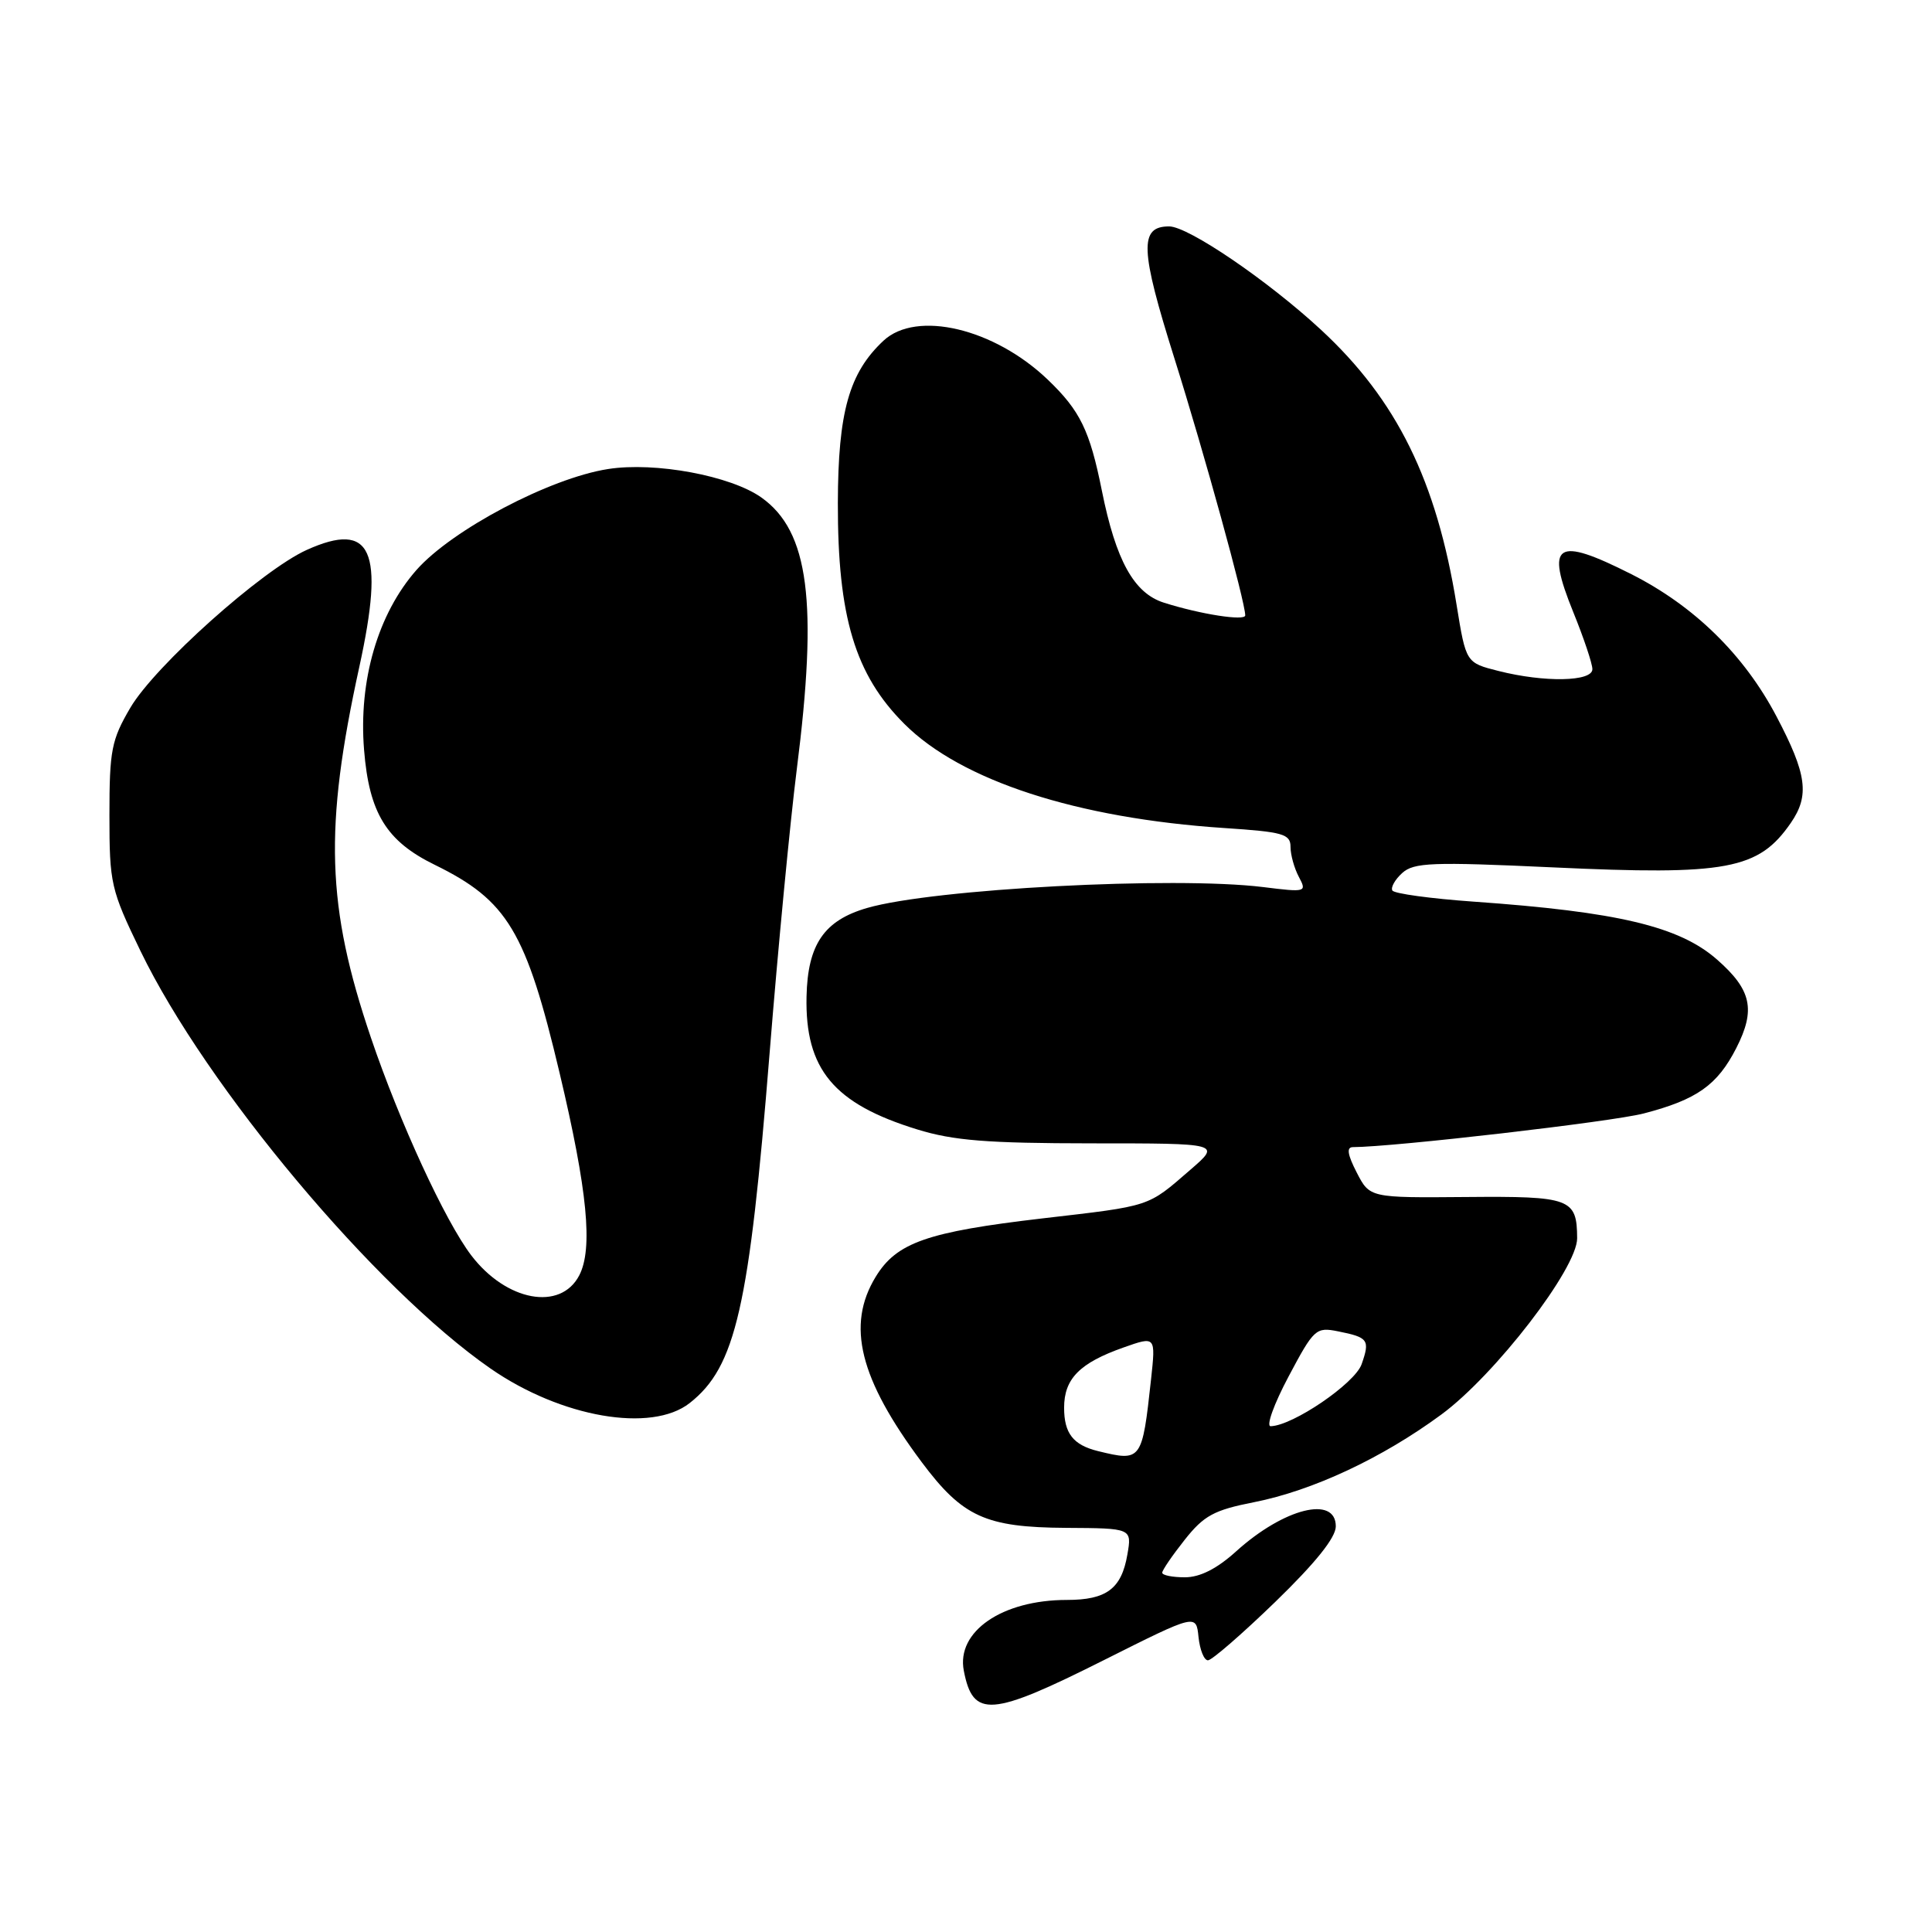 <?xml version="1.0" encoding="UTF-8" standalone="no"?>
<!DOCTYPE svg PUBLIC "-//W3C//DTD SVG 1.1//EN" "http://www.w3.org/Graphics/SVG/1.1/DTD/svg11.dtd" >
<svg xmlns="http://www.w3.org/2000/svg" xmlns:xlink="http://www.w3.org/1999/xlink" version="1.1" viewBox="0 0 256 256">
 <g >
 <path fill="currentColor"
d=" M 146.38 219.92 C 158.50 213.84 158.50 213.84 158.81 216.92 C 158.99 218.61 159.54 220.00 160.06 220.00 C 160.57 220.00 164.59 216.51 168.99 212.25 C 174.32 207.08 177.00 203.74 177.00 202.25 C 177.00 198.12 170.14 199.84 163.82 205.54 C 161.25 207.87 159.01 209.00 157.00 209.00 C 155.35 209.00 154.00 208.73 154.00 208.39 C 154.00 208.06 155.34 206.10 156.98 204.03 C 159.52 200.82 160.86 200.09 166.16 199.05 C 173.92 197.52 183.14 193.21 190.99 187.43 C 198.10 182.20 209.01 168.04 208.98 164.07 C 208.95 158.80 208.12 158.49 194.28 158.61 C 181.50 158.72 181.50 158.72 179.77 155.36 C 178.54 152.97 178.40 152.00 179.27 152.00 C 184.69 151.98 213.59 148.64 217.80 147.54 C 224.84 145.71 227.56 143.79 230.07 138.87 C 232.66 133.79 232.09 131.16 227.52 127.15 C 222.51 122.75 214.38 120.82 195.23 119.47 C 189.58 119.07 184.75 118.41 184.50 118.00 C 184.25 117.60 184.84 116.55 185.80 115.68 C 187.35 114.28 189.75 114.19 205.73 114.93 C 228.85 116.01 233.02 115.23 237.30 109.03 C 239.80 105.40 239.42 102.58 235.40 94.94 C 231.11 86.77 224.49 80.29 216.16 76.08 C 206.15 71.03 204.75 71.95 208.47 81.12 C 209.86 84.54 211.00 87.94 211.00 88.67 C 211.00 90.33 204.66 90.45 198.57 88.91 C 194.25 87.82 194.25 87.82 193.01 80.18 C 190.35 63.68 185.09 53.00 175.03 43.69 C 168.00 37.18 157.45 30.00 154.92 30.00 C 150.94 30.00 151.06 33.02 155.62 47.50 C 159.56 60.03 165.00 79.76 165.00 81.54 C 165.00 82.32 159.07 81.40 154.23 79.86 C 150.26 78.61 147.86 74.28 146.00 65.00 C 144.40 57.04 143.13 54.42 138.84 50.31 C 131.74 43.51 121.45 41.07 117.07 45.14 C 112.51 49.40 111.05 54.59 111.02 66.64 C 110.99 81.73 113.30 89.40 119.83 95.92 C 127.35 103.44 142.69 108.43 162.25 109.72 C 170.01 110.23 171.00 110.51 171.00 112.21 C 171.00 113.27 171.50 115.06 172.11 116.20 C 173.18 118.21 173.06 118.25 167.36 117.54 C 155.56 116.09 123.67 117.77 114.90 120.31 C 109.20 121.96 107.02 125.14 106.87 132.05 C 106.66 141.67 110.47 146.25 121.52 149.65 C 126.34 151.14 130.83 151.49 144.64 151.50 C 161.78 151.50 161.78 151.50 157.73 155.00 C 152.00 159.97 152.63 159.76 138.16 161.44 C 122.84 163.23 118.80 164.64 116.03 169.19 C 112.12 175.60 113.88 182.68 122.13 193.74 C 127.56 201.00 130.58 202.38 141.25 202.45 C 149.99 202.50 149.99 202.50 149.38 206.00 C 148.60 210.52 146.62 212.00 141.37 212.00 C 132.78 212.00 126.70 216.18 127.71 221.38 C 128.93 227.69 131.27 227.51 146.38 219.92 Z  M 91.39 185.91 C 97.49 181.11 99.27 173.32 101.98 139.50 C 103.08 125.75 104.70 108.88 105.57 102.00 C 108.40 79.75 107.19 70.41 100.90 65.93 C 96.84 63.04 86.81 61.17 80.57 62.15 C 72.86 63.35 59.88 70.20 55.18 75.53 C 50.07 81.34 47.50 90.16 48.24 99.35 C 48.91 107.74 51.20 111.46 57.60 114.59 C 67.26 119.32 69.70 123.39 74.16 142.22 C 77.85 157.77 78.59 165.47 76.75 169.00 C 74.27 173.76 67.09 172.43 62.45 166.35 C 58.99 161.81 52.95 148.71 49.15 137.50 C 43.25 120.10 42.93 109.74 47.61 88.37 C 51.00 72.88 49.26 68.99 40.66 72.86 C 34.73 75.53 20.54 88.22 17.27 93.78 C 14.77 98.04 14.50 99.42 14.50 108.00 C 14.50 117.08 14.68 117.87 18.61 126.00 C 27.34 144.04 49.74 170.76 65.00 181.34 C 74.35 187.82 86.32 189.90 91.39 185.91 Z  M 145.50 192.28 C 142.20 191.47 141.00 189.93 141.00 186.53 C 141.00 182.69 143.06 180.60 148.87 178.55 C 153.14 177.04 153.14 177.04 152.52 182.77 C 151.34 193.58 151.26 193.69 145.50 192.28 Z  M 170.74 182.40 C 174.10 176.07 174.37 175.82 177.30 176.41 C 181.31 177.21 181.55 177.54 180.42 180.77 C 179.52 183.32 171.30 188.92 168.37 188.98 C 167.74 188.99 168.81 186.03 170.74 182.40 Z "/>
</g>
</svg>